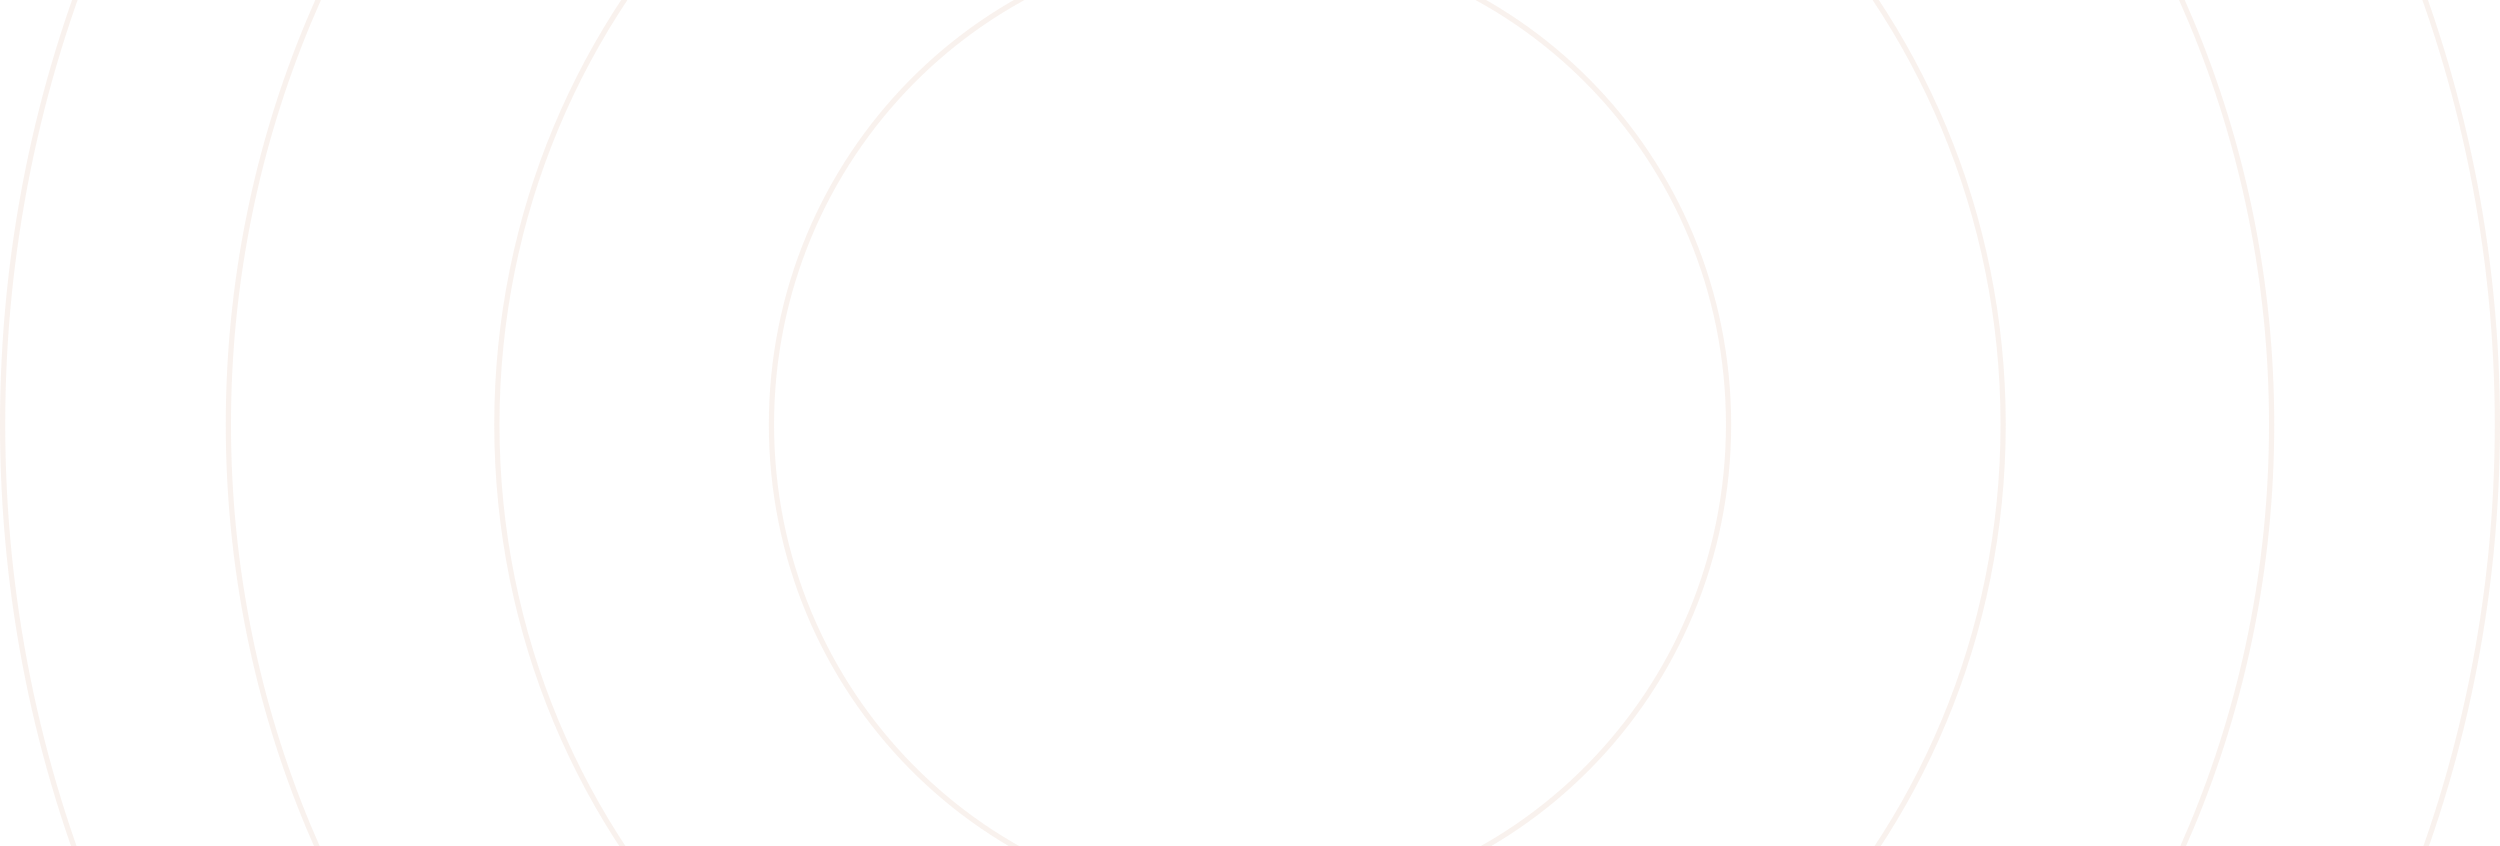 <svg
  width="957"
  height="324"
  viewBox="0 0 957 324"
  fill="none"
  xmlns="http://www.w3.org/2000/svg"
>
  <path
    opacity="0.1"
    d="M478.5 347.974C579.685 347.974 661.691 264.926 661.691 162.506C661.691 60.086 579.685 -22.963 478.5 -22.963C377.314 -22.963 295.309 60.086 295.309 162.506C295.309 264.926 377.314 347.974 478.5 347.974Z"
    stroke="#C57E59"
    stroke-width="2"
  />
  <path
    opacity="0.1"
    d="M478.5 454.399C637.736 454.399 766.802 323.702 766.802 162.506C766.802 1.31 637.736 -129.387 478.5 -129.387C319.264 -129.387 190.199 1.31 190.199 162.506C190.199 323.702 319.264 454.399 478.5 454.399Z"
    stroke="#C57E59"
    stroke-width="2"
  />
  <path
    opacity="0.1"
    d="M478.5 558.458C694.497 558.458 869.576 381.173 869.576 162.506C869.576 -56.16 694.497 -233.446 478.5 -233.446C262.503 -233.446 87.424 -56.16 87.424 162.506C87.424 381.173 262.503 558.458 478.5 558.458Z"
    stroke="#C57E59"
    stroke-width="2"
  />
  <path
    opacity="0.1"
    d="M478.5 645.962C742.228 645.962 956 429.5 956 162.506C956 -104.488 742.228 -320.95 478.5 -320.95C214.772 -320.95 1 -104.488 1 162.506C1 429.5 214.772 645.962 478.5 645.962Z"
    stroke="#C57E59"
    stroke-width="2"
  />
</svg>
